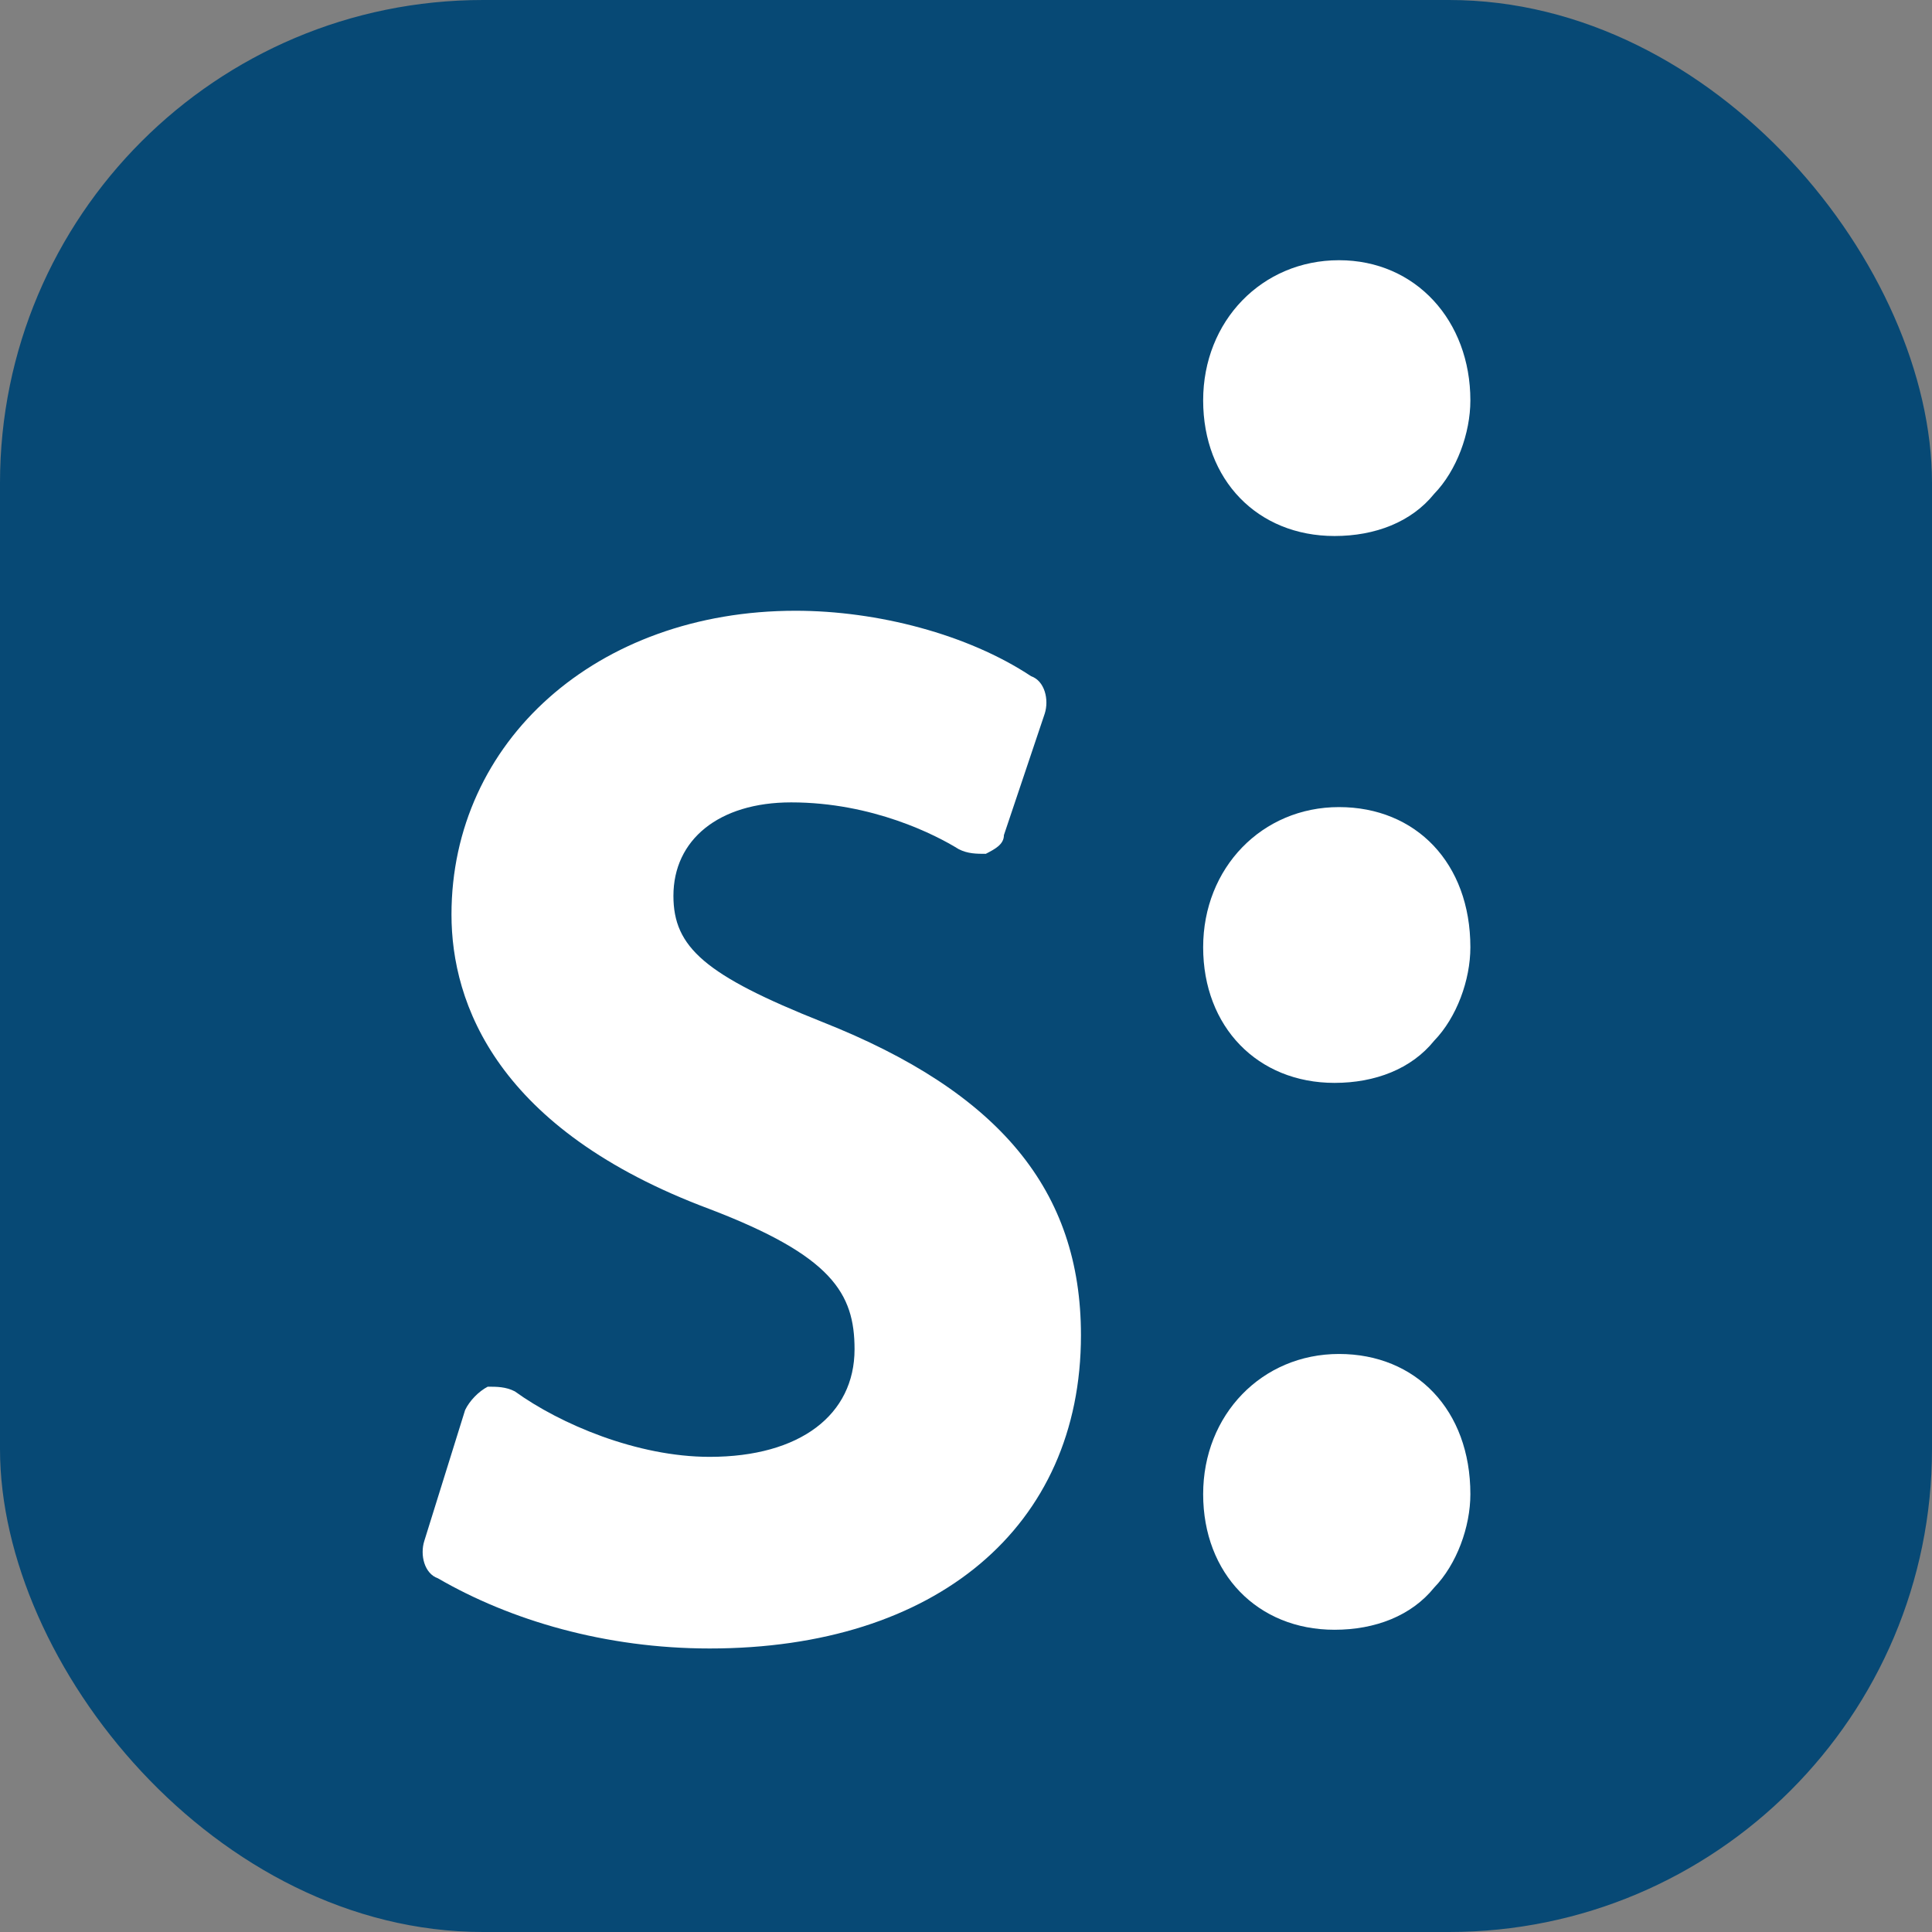 <svg width="16" height="16" viewBox="0 0 16 16" fill="none" xmlns="http://www.w3.org/2000/svg">
    <rect x="0" y="0" width="16" height="16" fill="#808080" stroke="none"/>
    <style>
        .background {
            fill: #074975;
        }
        .logo {
            fill: #fff;
        }
        @media (prefers-color-scheme: dark) {
            .background {
                fill: #fff;
            }
            .logo {
                fill: #074975;
            }
        }
    </style>
    <rect class="background" width="16" height="16" rx="4" />
    <path class="logo" d="M6.814 8.465C5.839 8.077 5.577 7.845 5.577 7.419C5.577 6.955 5.952 6.645 6.552 6.645C7.227 6.645 7.752 6.916 7.939 7.032C8.014 7.071 8.089 7.071 8.164 7.071C8.239 7.032 8.314 6.994 8.314 6.916L8.652 5.91C8.689 5.794 8.652 5.639 8.539 5.6C8.014 5.252 7.264 5.058 6.589 5.058C4.939 5.058 3.739 6.142 3.739 7.574C3.739 8.31 4.114 9.355 5.877 10.013C6.889 10.4 7.077 10.71 7.077 11.174C7.077 11.716 6.627 12.065 5.877 12.065C5.277 12.065 4.639 11.794 4.264 11.523C4.189 11.484 4.114 11.484 4.039 11.484C3.964 11.523 3.889 11.6 3.852 11.677L3.514 12.761C3.477 12.877 3.514 13.032 3.627 13.071C4.227 13.419 5.014 13.652 5.877 13.652C7.752 13.652 8.952 12.645 8.952 11.058C8.952 9.858 8.277 9.045 6.814 8.465Z" />
    <path class="logo" d="M11.089 2.155C10.451 2.155 9.964 2.658 9.964 3.316C9.964 3.974 10.414 4.439 11.052 4.439C11.389 4.439 11.689 4.323 11.877 4.09C12.064 3.897 12.177 3.587 12.177 3.316C12.177 2.658 11.726 2.155 11.089 2.155Z" />
    <path class="logo" d="M11.089 6.684C10.451 6.684 9.964 7.187 9.964 7.845C9.964 8.503 10.414 8.968 11.052 8.968C11.389 8.968 11.689 8.852 11.877 8.619C12.064 8.426 12.177 8.116 12.177 7.845C12.177 7.148 11.726 6.684 11.089 6.684Z" />
    <path class="logo" d="M11.089 11.213C10.451 11.213 9.964 11.716 9.964 12.374C9.964 13.032 10.414 13.497 11.052 13.497C11.389 13.497 11.689 13.381 11.877 13.148C12.064 12.955 12.177 12.645 12.177 12.374C12.177 11.677 11.726 11.213 11.089 11.213Z" />
</svg>